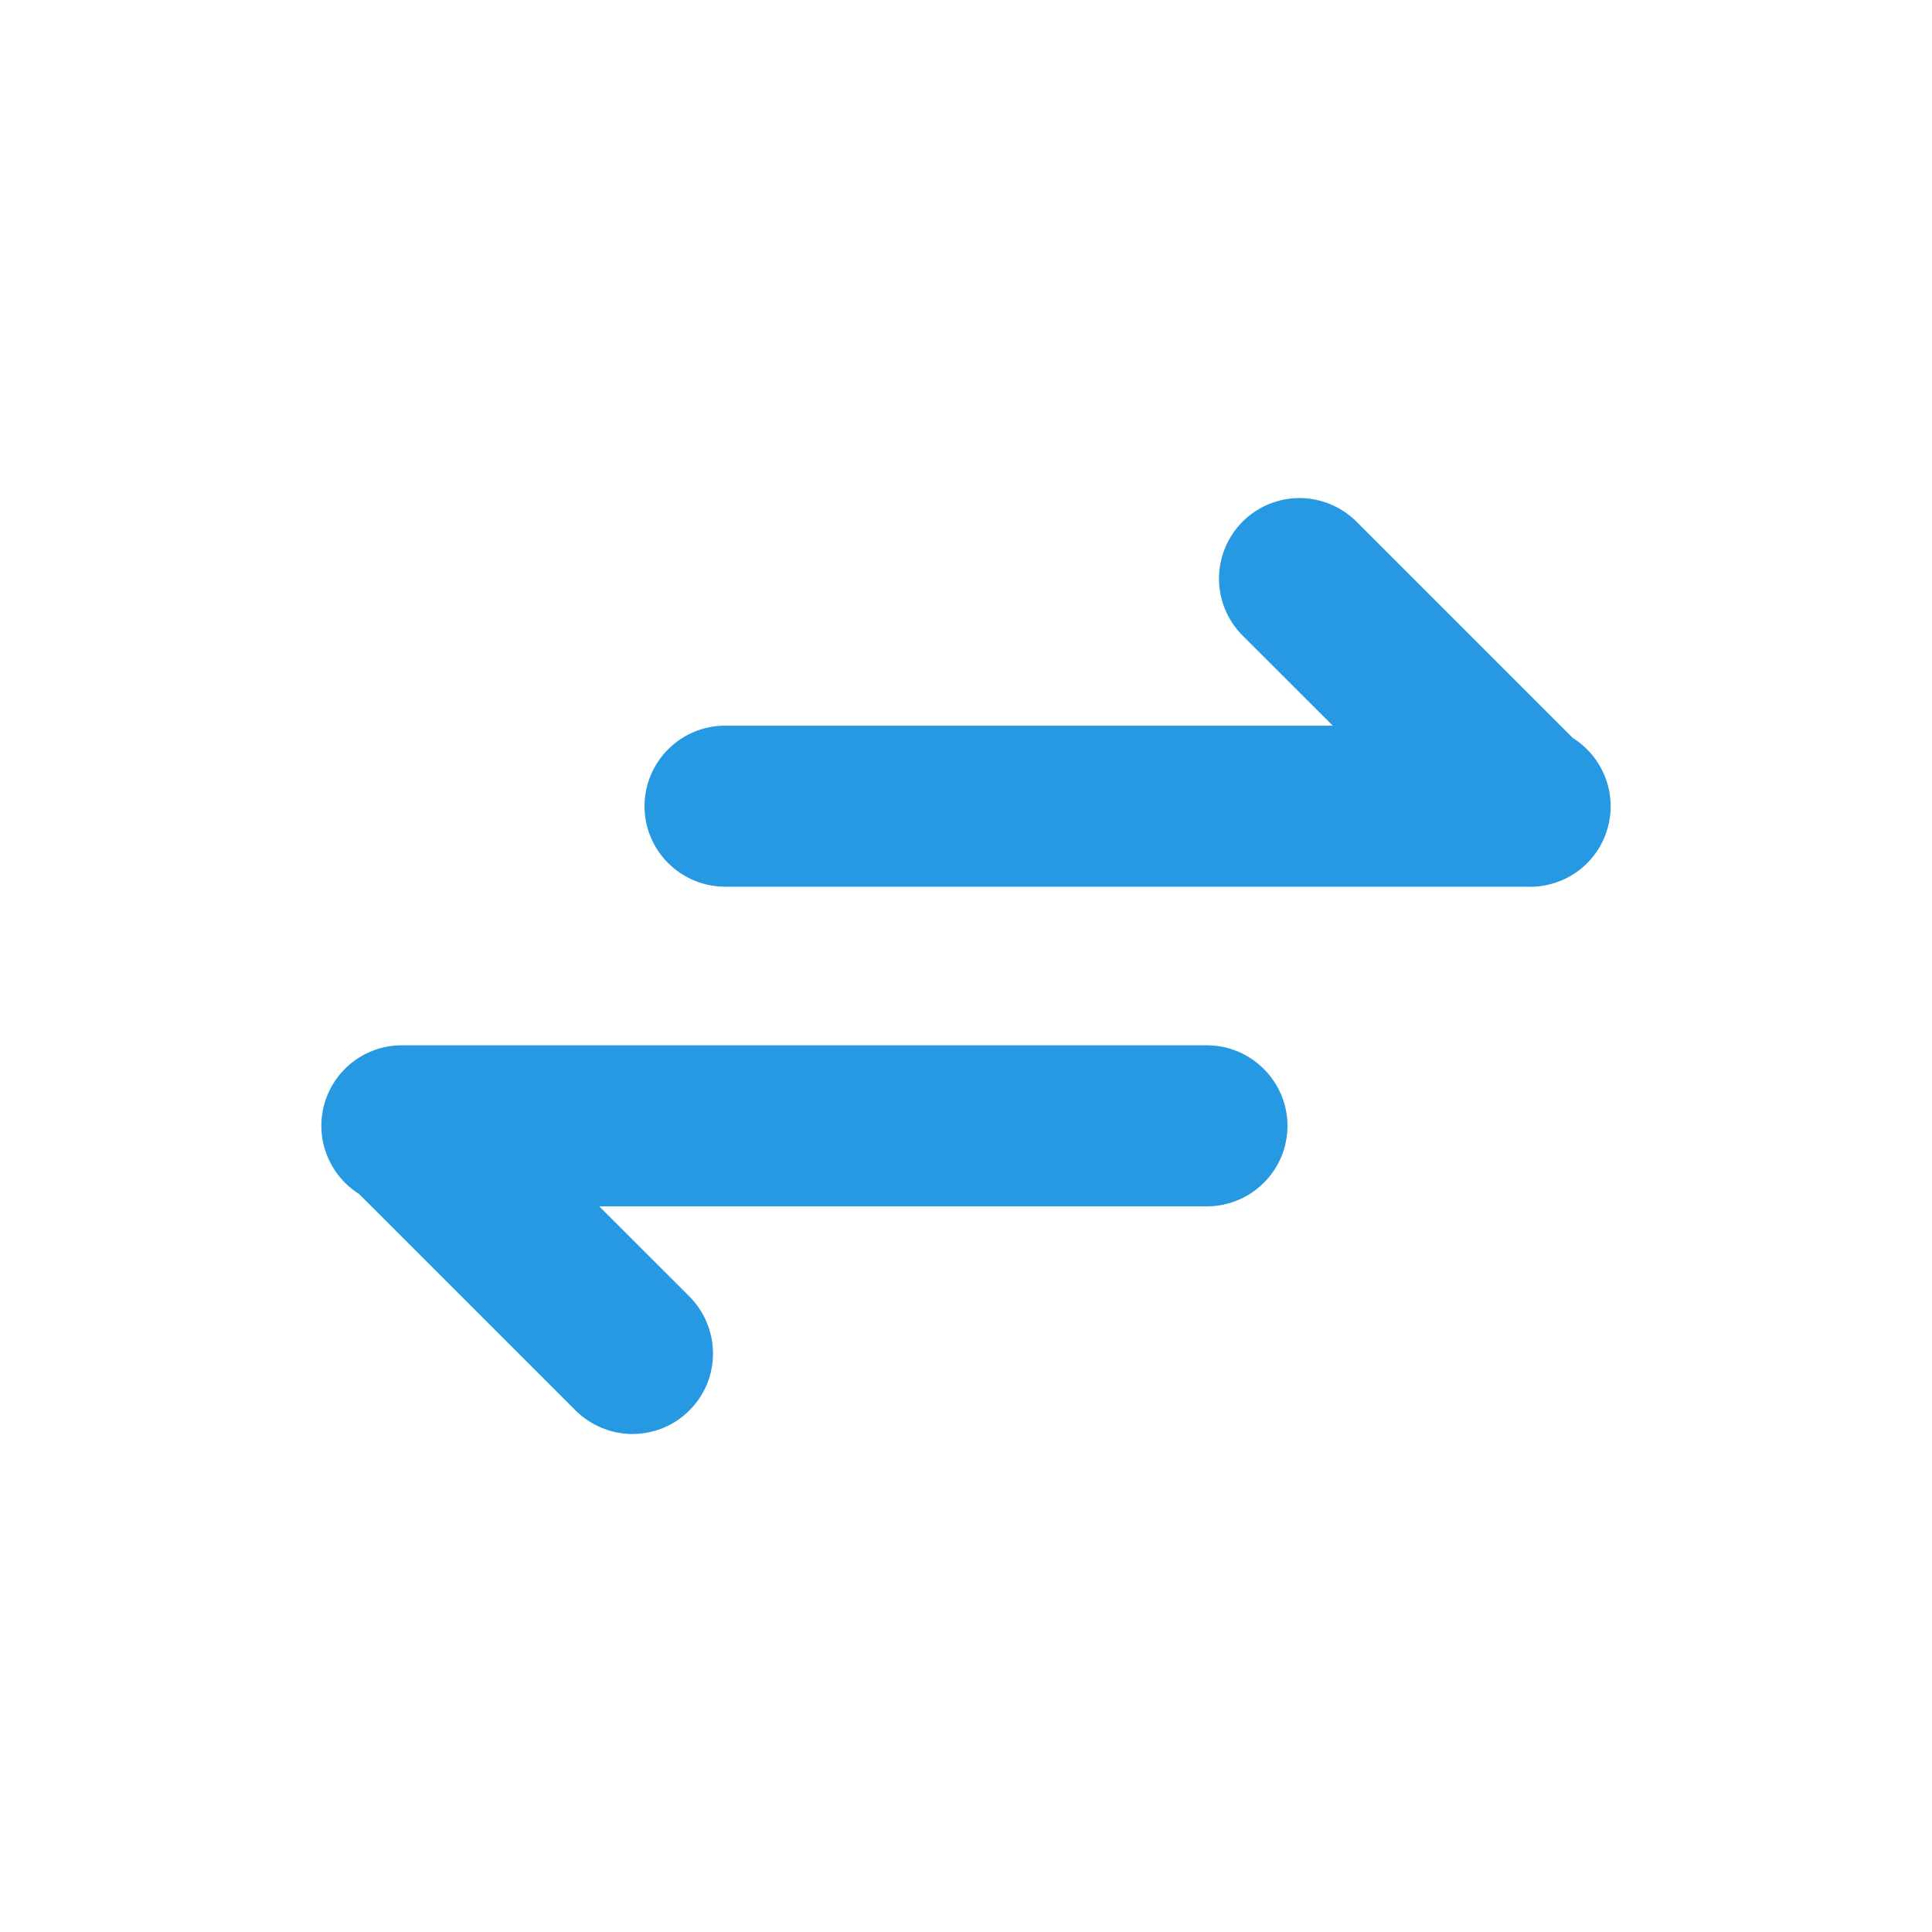 <svg width="20" height="20" viewBox="0 0 20 20" fill="none" xmlns="http://www.w3.org/2000/svg">
<path d="M4.161 10.821C3.98 10.82 3.804 10.879 3.659 10.988C3.514 11.097 3.409 11.25 3.359 11.424C3.309 11.598 3.317 11.783 3.382 11.952C3.447 12.121 3.565 12.265 3.718 12.361L5.958 14.601C6.036 14.678 6.128 14.739 6.229 14.781C6.33 14.823 6.438 14.845 6.548 14.845C6.657 14.844 6.766 14.823 6.867 14.781C6.968 14.739 7.06 14.678 7.137 14.6C7.214 14.523 7.276 14.431 7.318 14.33C7.36 14.229 7.381 14.12 7.381 14.011C7.381 13.901 7.359 13.793 7.317 13.692C7.276 13.591 7.214 13.499 7.137 13.421L6.203 12.488H12.494C12.715 12.488 12.927 12.4 13.083 12.244C13.24 12.088 13.328 11.876 13.328 11.655C13.328 11.434 13.24 11.222 13.083 11.066C12.927 10.909 12.715 10.821 12.494 10.821H4.161V10.821Z" fill="#2699E2"/>
<path d="M15.839 9.18C16.02 9.18 16.196 9.121 16.341 9.013C16.486 8.904 16.591 8.751 16.641 8.577C16.691 8.403 16.683 8.217 16.618 8.048C16.553 7.879 16.435 7.736 16.282 7.64L14.042 5.4C13.885 5.244 13.673 5.156 13.452 5.156C13.231 5.156 13.019 5.244 12.863 5.4C12.707 5.557 12.619 5.769 12.619 5.99C12.619 6.211 12.707 6.423 12.863 6.579L13.797 7.512H7.506C7.285 7.512 7.073 7.6 6.917 7.756C6.76 7.913 6.672 8.125 6.672 8.346C6.672 8.567 6.76 8.779 6.917 8.935C7.073 9.091 7.285 9.179 7.506 9.179H15.839V9.18Z" fill="#2699E2"/>
</svg>
